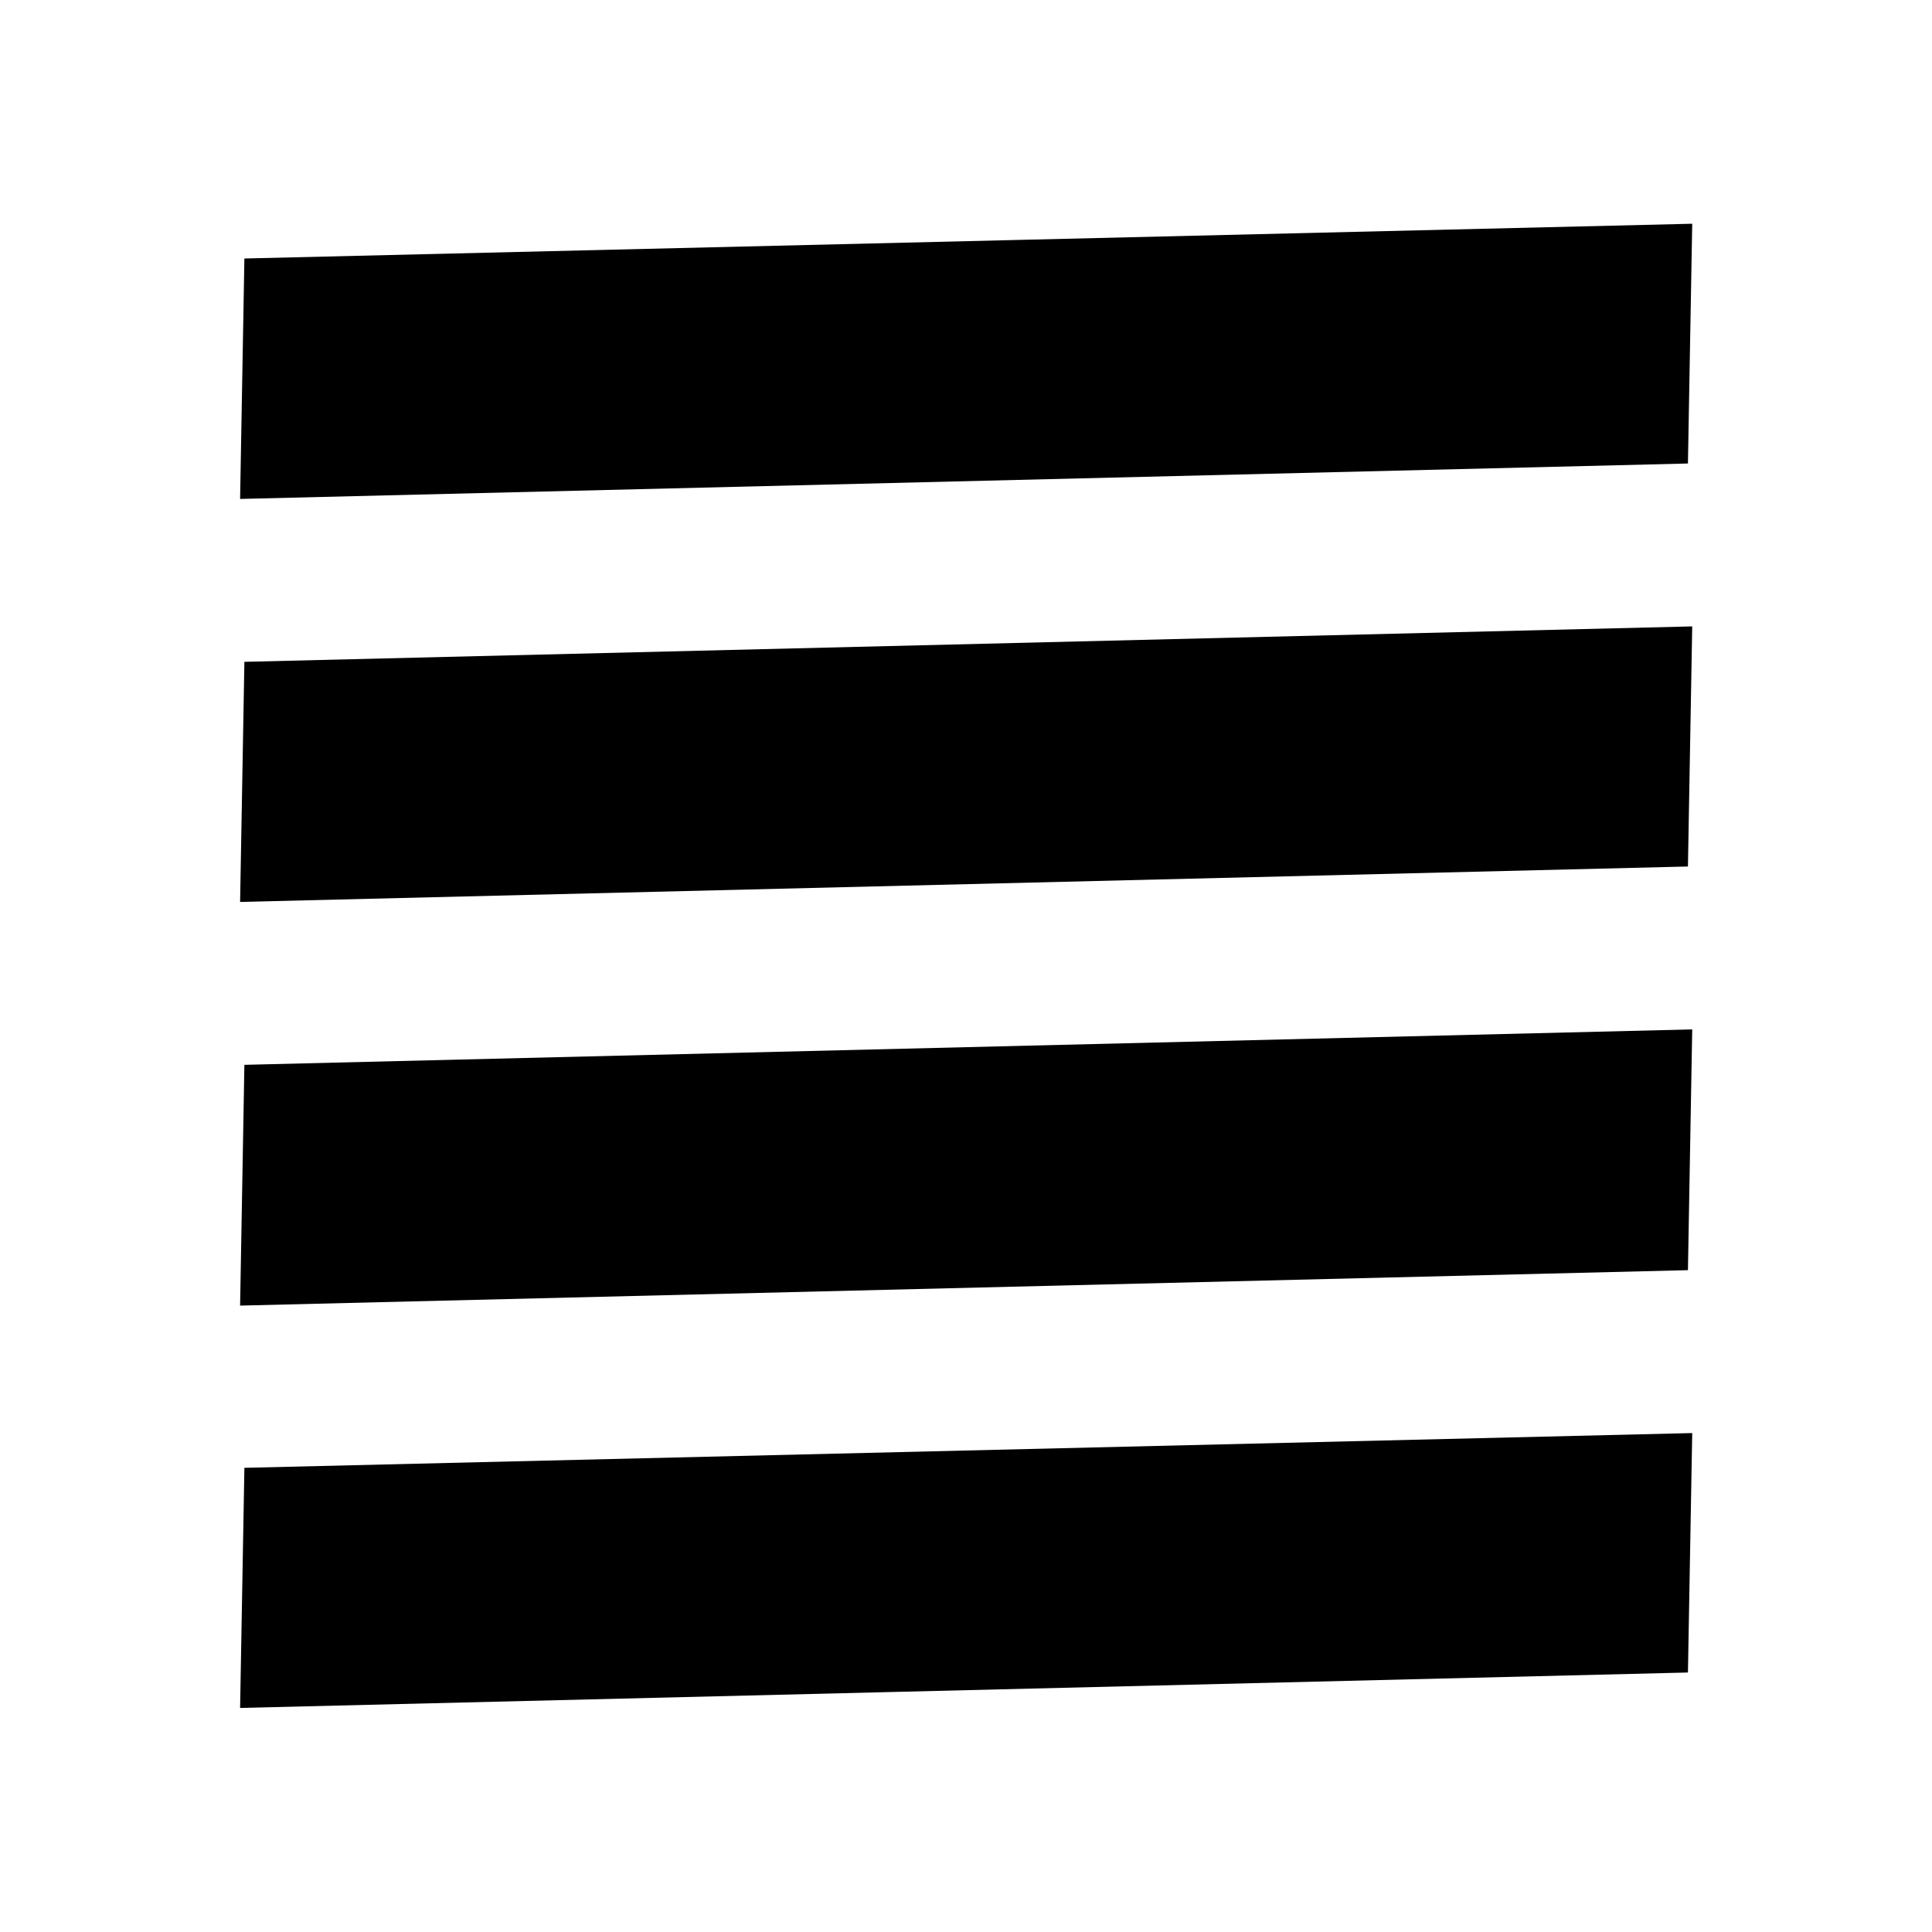 <svg xmlns="http://www.w3.org/2000/svg" height="40" viewBox="0 96 960 960" width="40"><path d="m119.304 744.747 719.421-17.609 2.13-119.638-719.42 17.609-2.131 119.638Zm0-200.58 719.421-17.61 2.13-119.304-719.42 17.609-2.131 119.305Zm0-200.247 719.421-17.609 2.13-119.138-719.42 17.276-2.131 119.471Zm721.551 592.776V215.145 936.696Zm-721.551 7.972 719.421-17.61 2.13-118.978-719.42 17.276-2.131 119.312Z"/></svg>